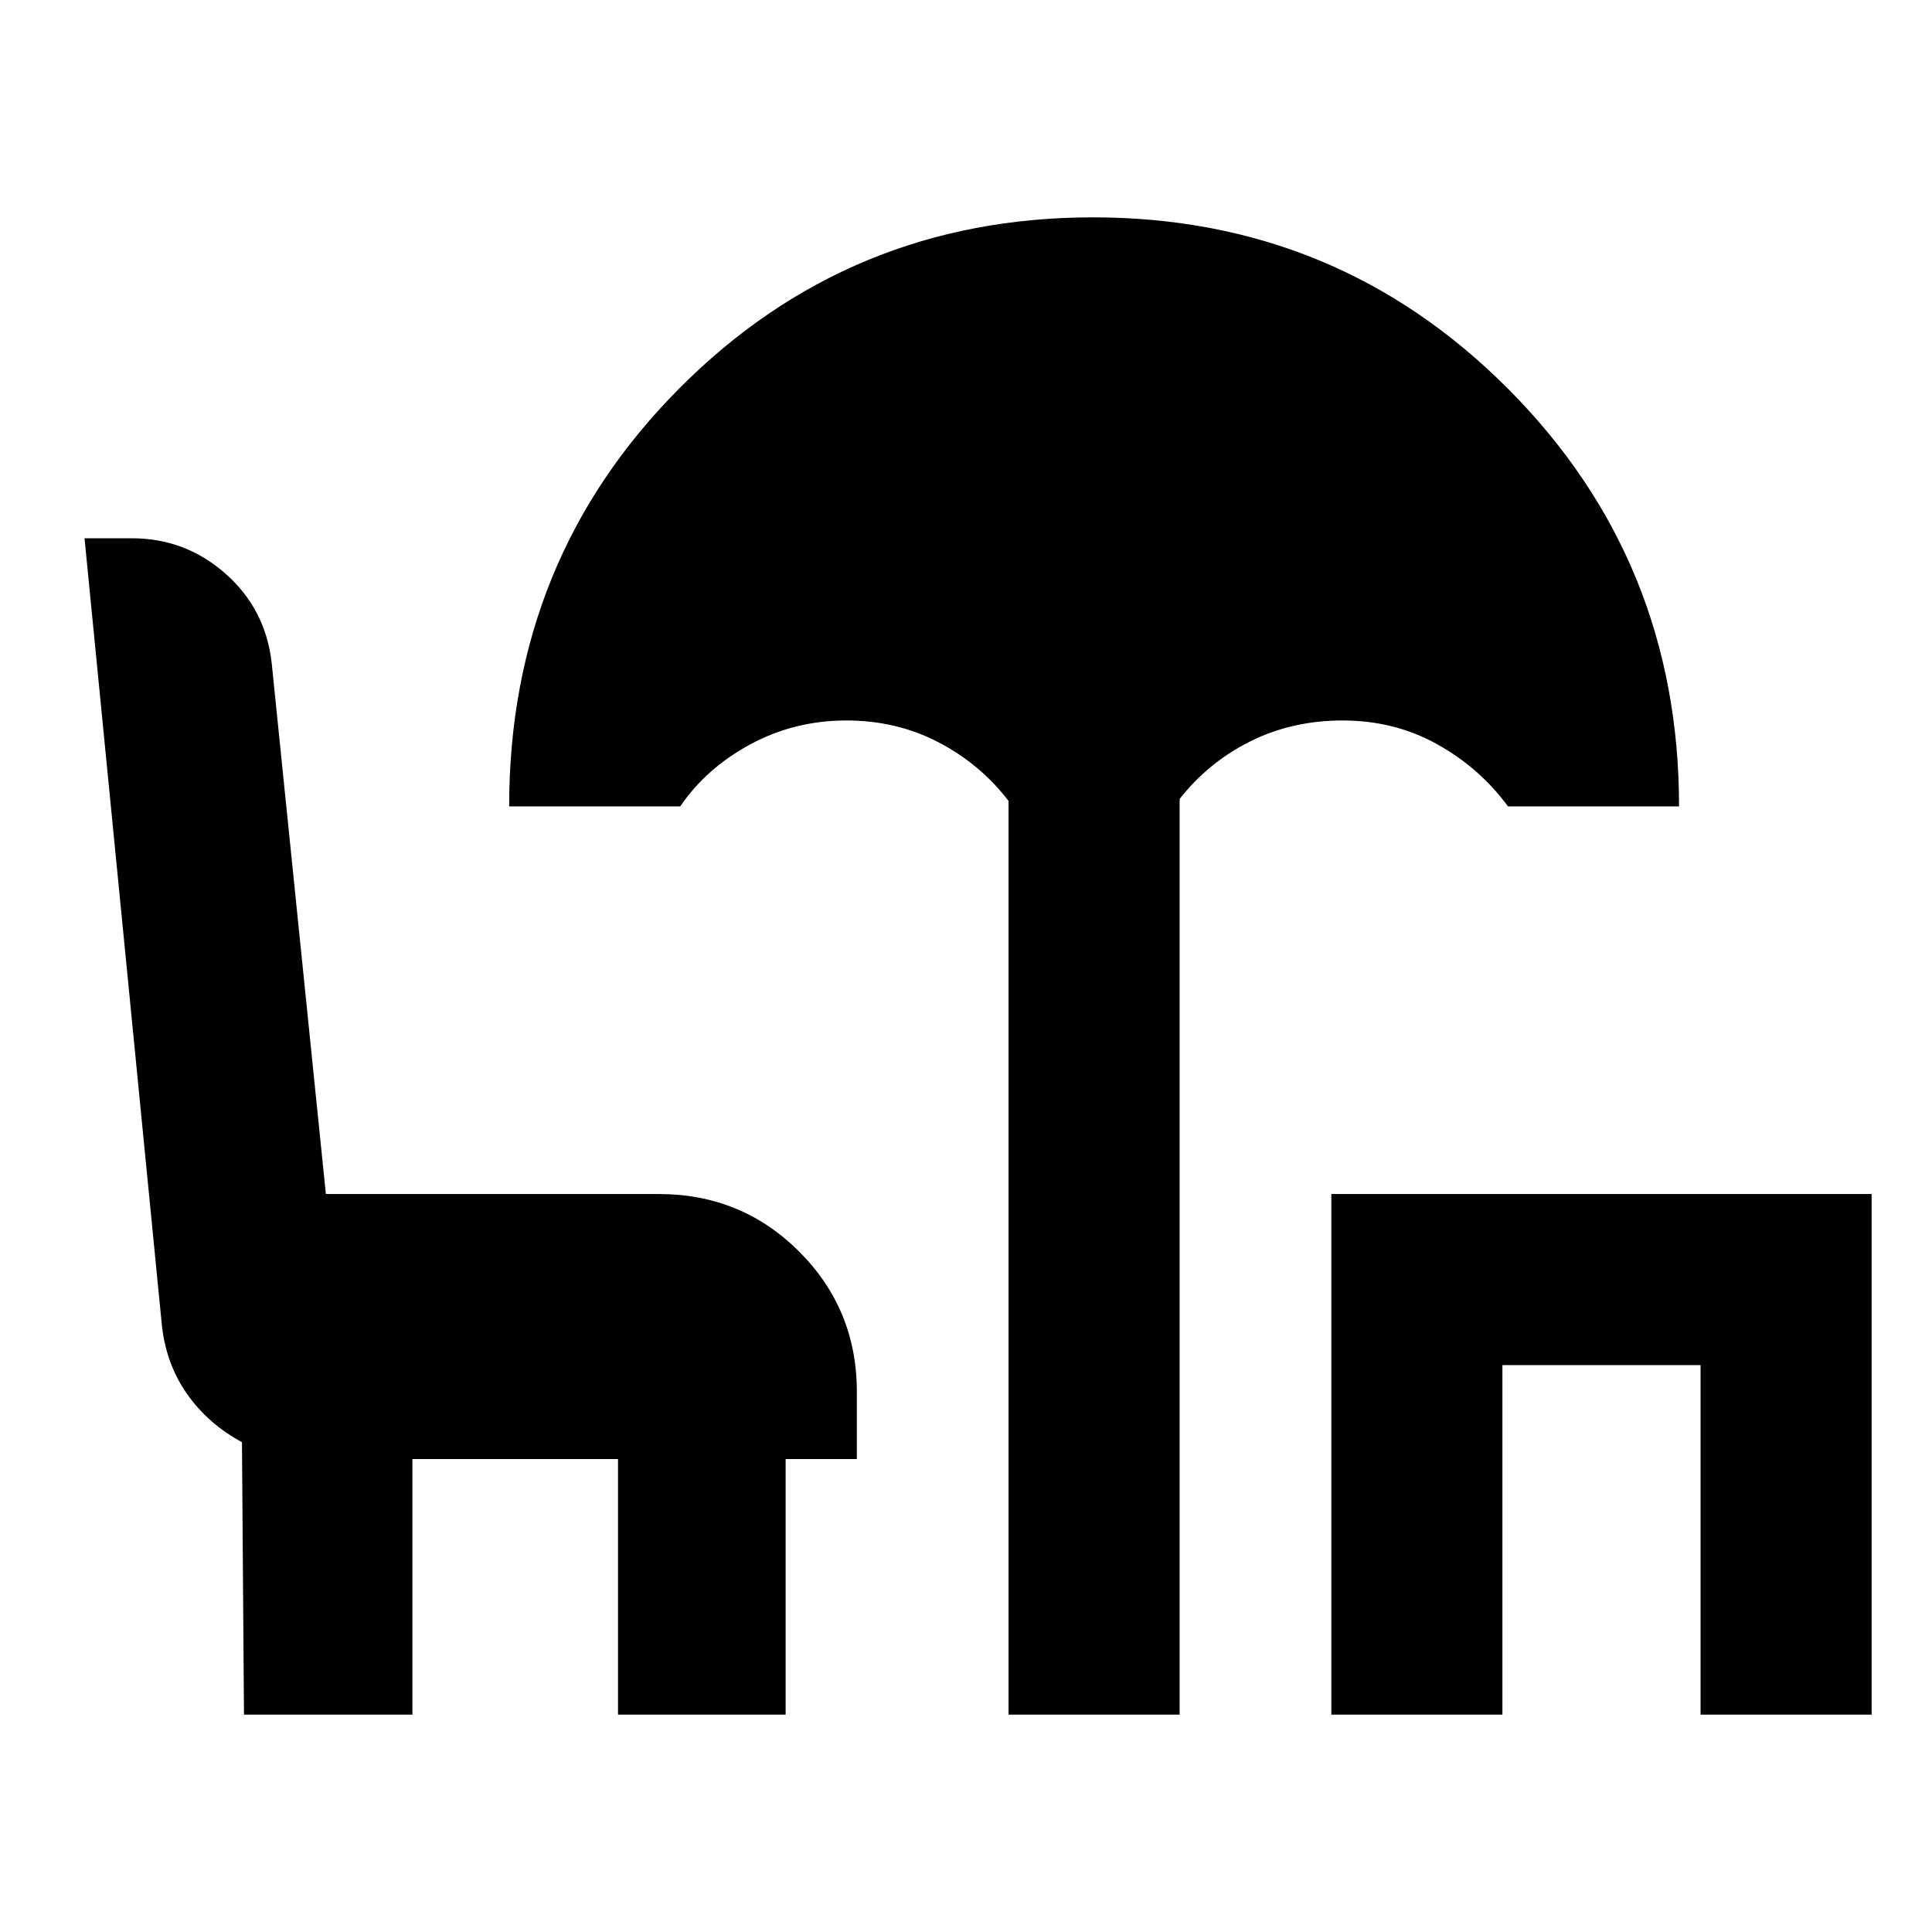 <svg xmlns="http://www.w3.org/2000/svg" height="24" viewBox="0 -960 960 960" width="24"><path d="M501.15-108v-454q-14-18.31-34.79-29.15Q445.56-602 420.54-602q-25.69 0-47.62 11.81Q351-578.38 338-559.31h-85Q253-682 337.53-767t205.54-85q121.39 0 206.31 85.23 84.93 85.24 84.93 207.46h-85q-14-19.07-35.18-30.88Q692.95-602 667.15-602q-25.02 0-45.82 10.35-20.79 10.34-35.18 28.65v455h-85Zm160.39 0v-258.69H930V-108h-85v-173.69h-98.46V-108h-85Zm-540.31 0-1-135.39q-16.69-9-27.15-23.77-10.46-14.76-12.62-34.1L42-692.54h23.52q26.63 0 46.56 17.62Q132-657.31 135-630.54l26.92 263.85h165.54q41.03 0 69.67 28.63 28.64 28.64 28.64 69.67V-235h-35.39v127h-83.3v-127H204.92v127h-83.69Z"/></svg>